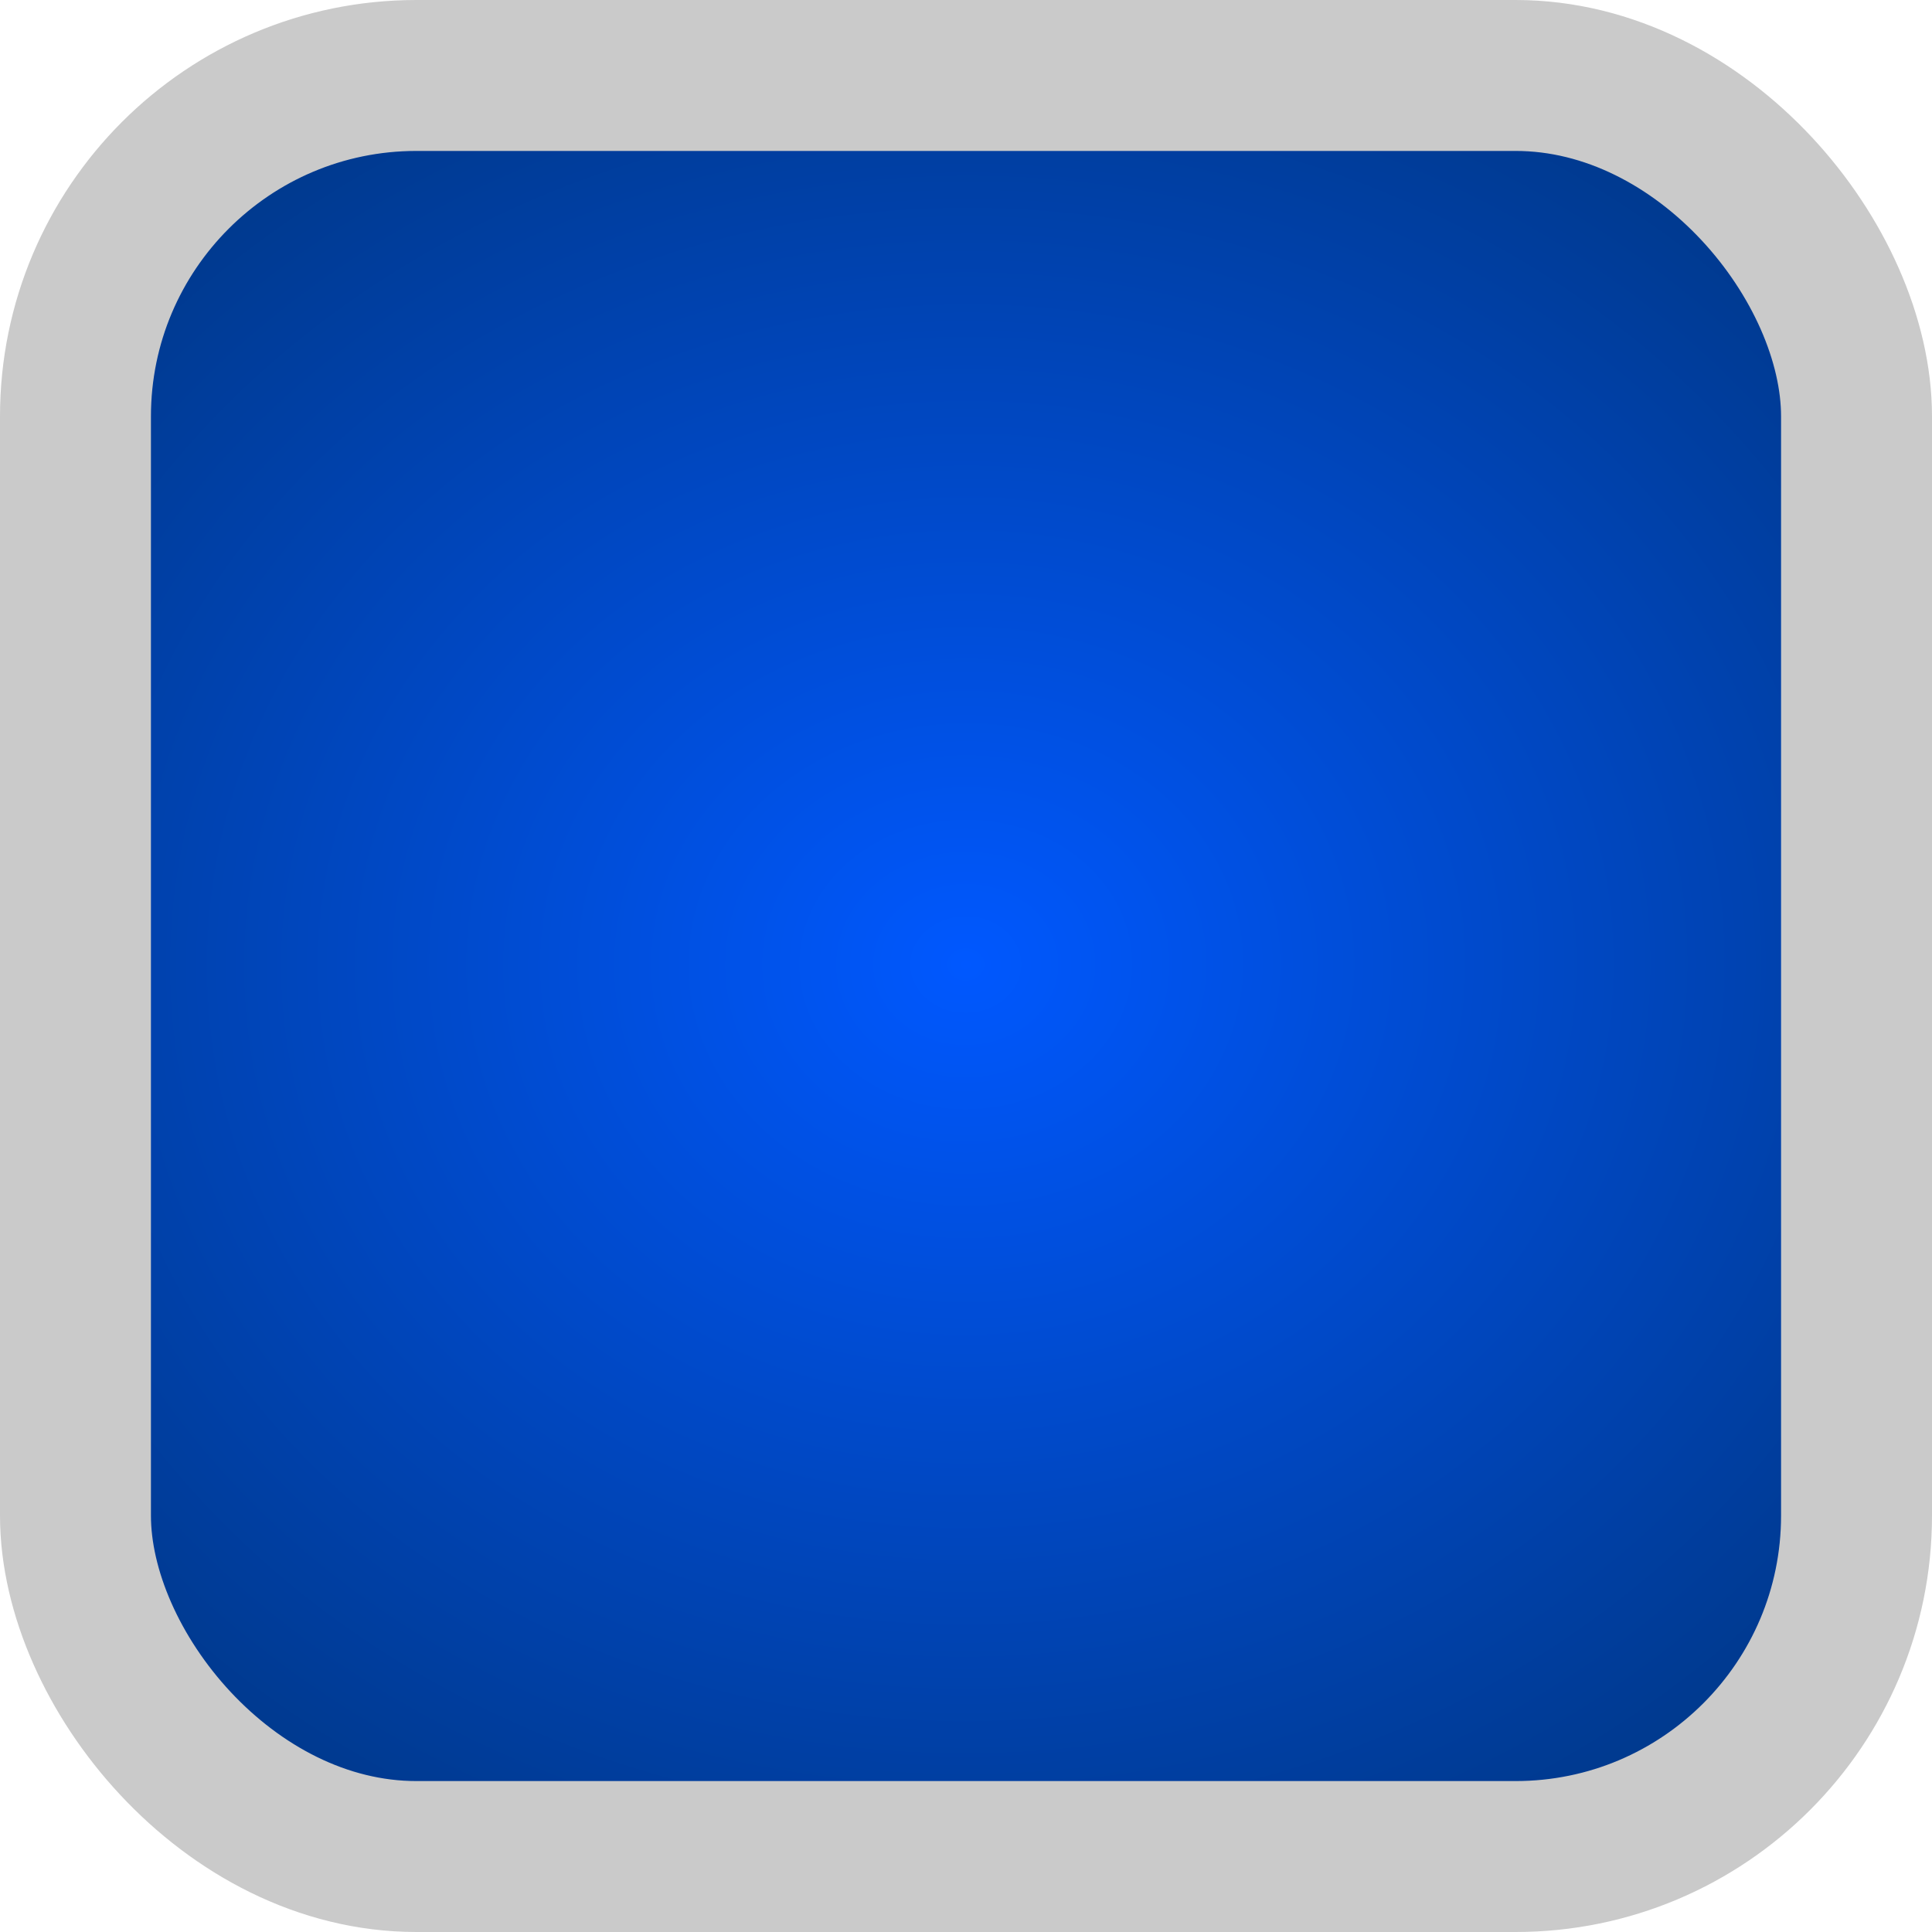 <?xml version="1.0" encoding="UTF-8" standalone="no"?>
<svg
   xmlns:osb="http://www.openswatchbook.org/uri/2009/osb"
   xmlns:dc="http://purl.org/dc/elements/1.1/"
   xmlns:cc="http://creativecommons.org/ns#"
   xmlns:rdf="http://www.w3.org/1999/02/22-rdf-syntax-ns#"
   xmlns:svg="http://www.w3.org/2000/svg"
   xmlns="http://www.w3.org/2000/svg"
   xmlns:xlink="http://www.w3.org/1999/xlink"
   xmlns:sodipodi="http://sodipodi.sourceforge.net/DTD/sodipodi-0.dtd"
   xmlns:inkscape="http://www.inkscape.org/namespaces/inkscape"
   width="64mm"
   height="64mm"
   viewBox="0 0 64 64"
   version="1.1"
   id="svg8"
   inkscape:version="1.0.1 (c497b03c, 2020-09-10)"
   sodipodi:docname="Button_Rect_Blue.svg">
  <defs
     id="defs2">
    <linearGradient
       inkscape:collect="always"
       id="linearGradient2814">
      <stop
         style="stop-color:#0058ff;stop-opacity:1"
         offset="0"
         id="stop2810" />
      <stop
         style="stop-color:#002031;stop-opacity:1"
         offset="1"
         id="stop2812" />
    </linearGradient>
    <linearGradient
       id="linearGradient2781"
       osb:paint="gradient">
      <stop
         style="stop-color:#000000;stop-opacity:1;"
         offset="0"
         id="stop2789" />
      <stop
         style="stop-color:#000000;stop-opacity:0;"
         offset="1"
         id="stop2791" />
    </linearGradient>
    <linearGradient
       id="linearGradient2781-5"
       osb:paint="gradient">
      <stop
         style="stop-color:#000000;stop-opacity:1;"
         offset="0"
         id="stop2777" />
      <stop
         style="stop-color:#000000;stop-opacity:0;"
         offset="1"
         id="stop2779" />
    </linearGradient>
    <radialGradient
       inkscape:collect="always"
       xlink:href="#linearGradient2814"
       id="radialGradient2818"
       cx="64"
       cy="64"
       fx="64"
       fy="64"
       r="64"
       gradientUnits="userSpaceOnUse"
       gradientTransform="matrix(1.073,-0.006,0.005,0.933,-36.999,-27.378)" />
  </defs>
  <sodipodi:namedview
     id="base"
     pagecolor="#ffffff"
     bordercolor="#666666"
     borderopacity="1.0"
     inkscape:pageopacity="0.0"
     inkscape:pageshadow="2"
     inkscape:zoom="0.30941018"
     inkscape:cx="-361.26635"
     inkscape:cy="397.23667"
     inkscape:document-units="mm"
     inkscape:current-layer="layer1"
     inkscape:document-rotation="0"
     showgrid="false"
     inkscape:window-width="1252"
     inkscape:window-height="785"
     inkscape:window-x="0"
     inkscape:window-y="25"
     inkscape:window-maximized="0" />
  <g
     inkscape:label="Layer 1"
     inkscape:groupmode="layer"
     id="layer1">
    <rect
       style="fill:url(#radialGradient2818);fill-opacity:1;stroke:#cacaca;stroke-width:5;stroke-linejoin:round;stroke-miterlimit:4;stroke-dasharray:none"
       id="rect833"
       width="59"
       height="59"
       x="2.5"
       y="2.5"
       ry="11.294" />
  </g>
</svg>
